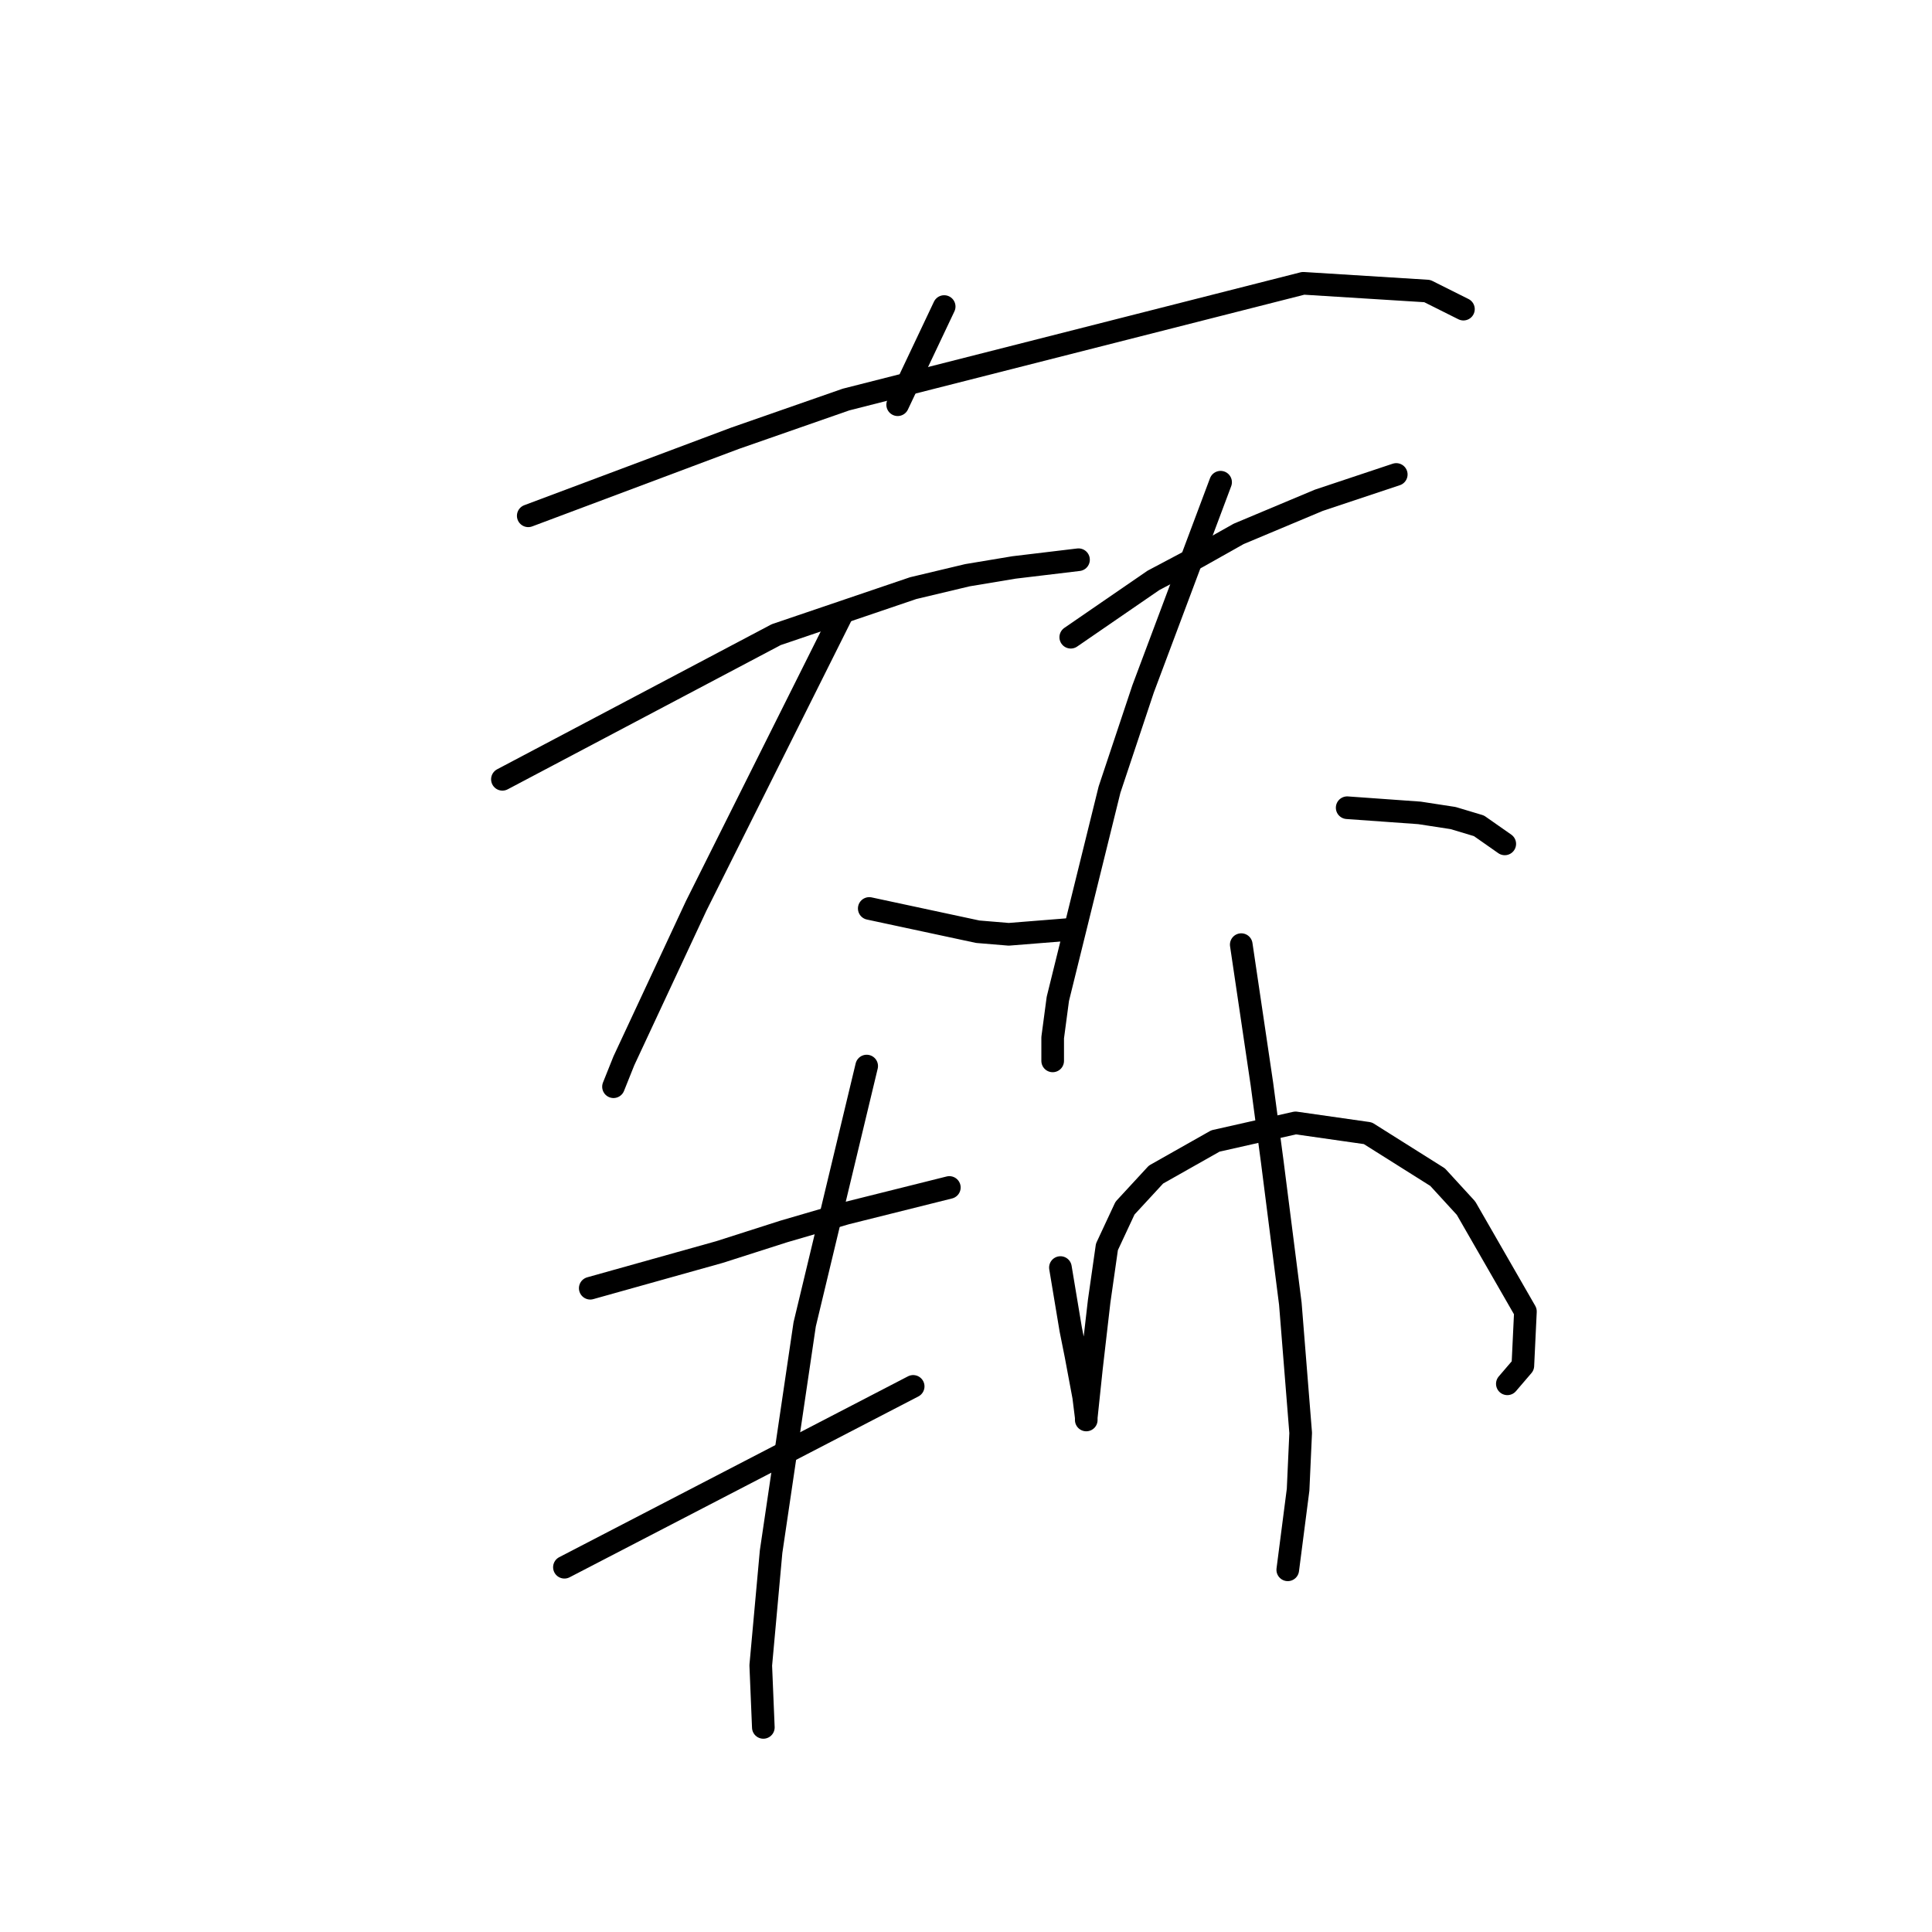 <?xml version="1.0" standalone="no"?>
    <svg width="256" height="256" xmlns="http://www.w3.org/2000/svg" version="1.1">
    <polyline stroke="black" stroke-width="3" stroke-linecap="round" fill="transparent" stroke-linejoin="round" points="125.108 40.619 122.027 47.123 118.946 53.627 118.946 53.627 " />
        <polyline stroke="black" stroke-width="3" stroke-linecap="round" fill="transparent" stroke-linejoin="round" points="69.996 68.346 83.689 63.212 97.381 58.077 112.1 52.942 172.689 37.539 189.119 38.565 193.912 40.962 193.912 40.962 " />
        <polyline stroke="black" stroke-width="3" stroke-linecap="round" fill="transparent" stroke-linejoin="round" points="66.573 103.262 84.716 93.677 102.858 84.092 121 77.931 128.189 76.219 134.35 75.192 142.908 74.166 142.908 74.166 " />
        <polyline stroke="black" stroke-width="3" stroke-linecap="round" fill="transparent" stroke-linejoin="round" points="111.416 81.696 104.569 95.389 97.723 109.081 92.246 120.035 82.662 140.573 81.292 143.996 81.292 143.996 " />
        <polyline stroke="black" stroke-width="3" stroke-linecap="round" fill="transparent" stroke-linejoin="round" points="115.181 120.377 119.973 121.404 124.766 122.431 129.558 123.458 133.666 123.8 142.223 123.116 142.223 123.116 " />
        <polyline stroke="black" stroke-width="3" stroke-linecap="round" fill="transparent" stroke-linejoin="round" points="141.881 84.435 147.358 80.669 152.835 76.904 158.654 73.823 164.131 70.742 174.743 66.292 185.012 62.869 185.012 62.869 " />
        <polyline stroke="black" stroke-width="3" stroke-linecap="round" fill="transparent" stroke-linejoin="round" points="161.735 63.896 156.6 77.589 151.466 91.281 147.016 104.631 140.169 132.358 139.485 137.492 139.485 140.573 139.485 140.573 " />
        <polyline stroke="black" stroke-width="3" stroke-linecap="round" fill="transparent" stroke-linejoin="round" points="178.508 107.027 183.3 107.369 188.093 107.712 192.542 108.396 195.966 109.423 199.389 111.819 199.389 111.819 " />
        <polyline stroke="black" stroke-width="3" stroke-linecap="round" fill="transparent" stroke-linejoin="round" points="78.212 170.696 86.769 168.3 95.327 165.904 103.885 163.166 112.1 160.769 123.054 158.031 125.792 157.346 125.792 157.346 " />
        <polyline stroke="black" stroke-width="3" stroke-linecap="round" fill="transparent" stroke-linejoin="round" points="74.789 207.666 93.273 198.081 111.758 188.496 121 183.704 121 183.704 " />
        <polyline stroke="black" stroke-width="3" stroke-linecap="round" fill="transparent" stroke-linejoin="round" points="114.839 141.258 110.731 158.373 106.623 175.489 102.173 205.612 100.804 220.673 101.146 228.889 101.146 228.889 " />
        <polyline stroke="black" stroke-width="3" stroke-linecap="round" fill="transparent" stroke-linejoin="round" points="140.512 167.958 141.196 172.066 141.881 176.173 142.566 179.596 143.592 185.073 143.935 187.812 143.935 188.154 143.935 187.812 144.619 181.308 145.646 172.408 146.673 165.219 149.069 160.085 153.177 155.635 161.05 151.185 171.662 148.789 181.246 150.158 190.489 155.977 194.254 160.085 202.127 173.777 201.785 180.966 199.731 183.362 199.731 183.362 " />
        <polyline stroke="black" stroke-width="3" stroke-linecap="round" fill="transparent" stroke-linejoin="round" points="164.473 125.169 165.843 134.412 167.212 143.654 168.581 153.923 170.977 172.75 172.346 189.866 172.004 197.396 170.635 208.008 170.635 208.008 " />
        </svg>